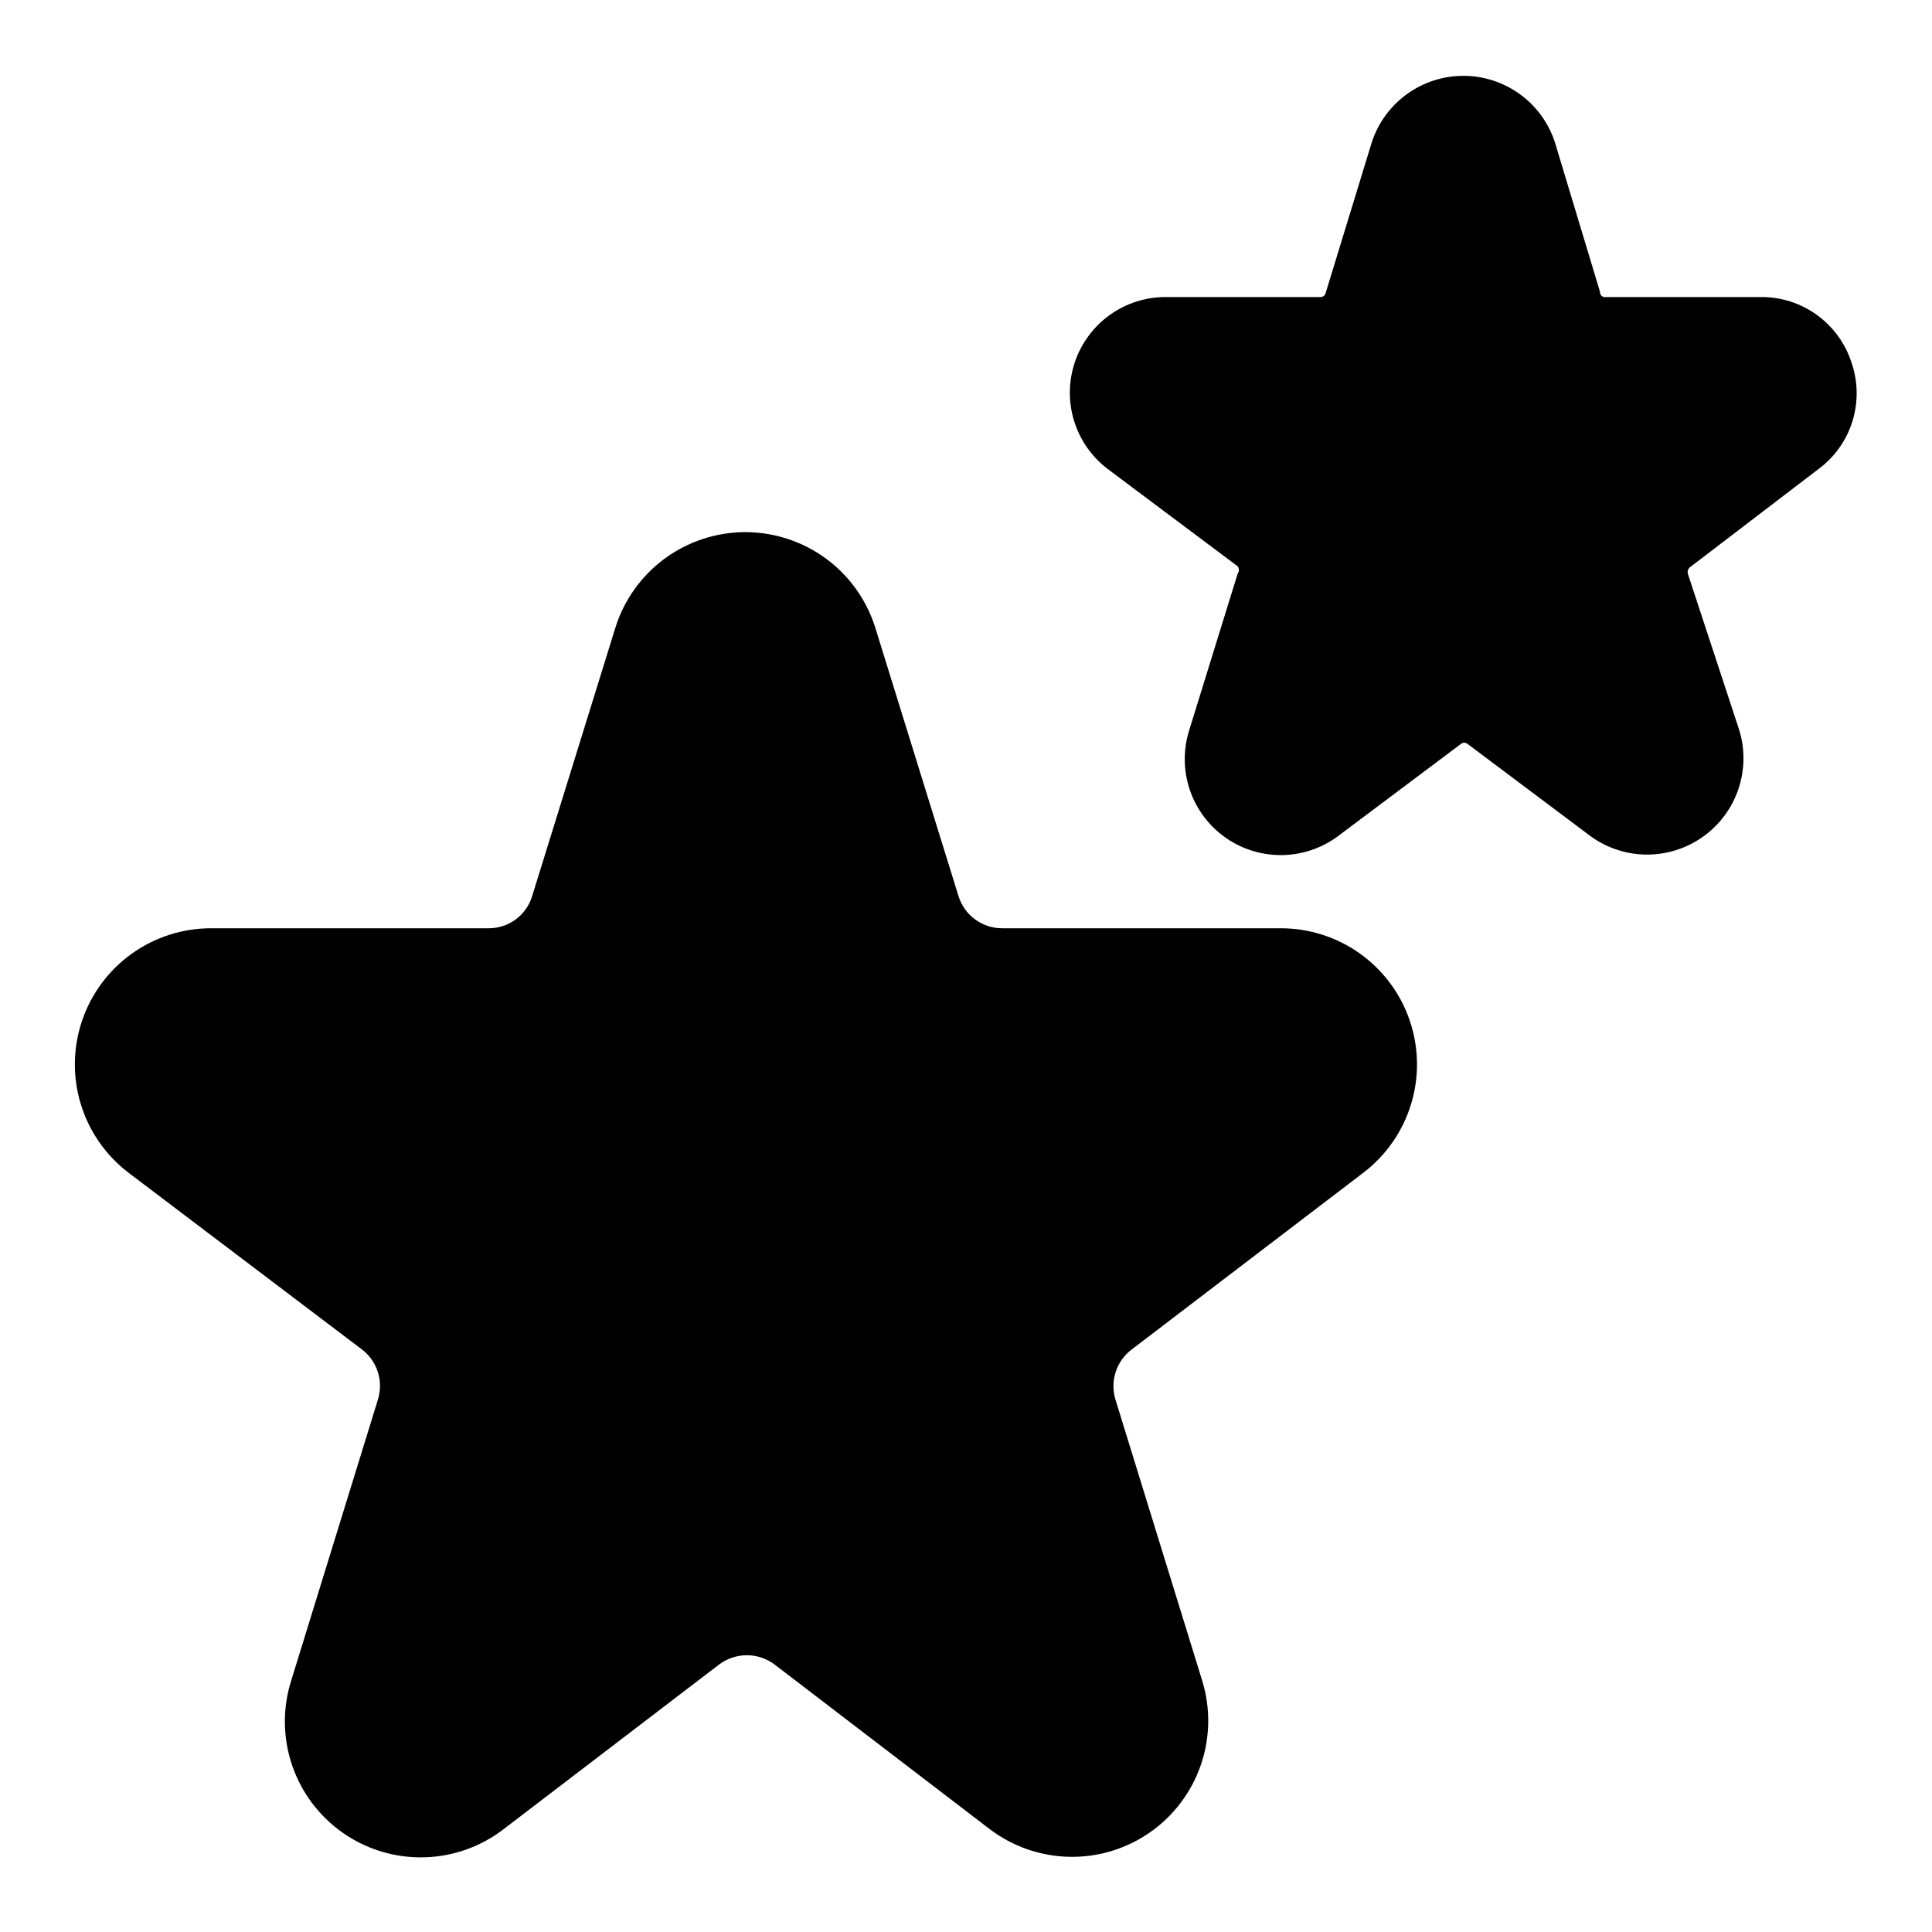 <svg width="64" height="64" viewBox="0 0 64 64" xmlns="http://www.w3.org/2000/svg">
<path d="M42.38 30.75H33.2C32.875 30.751 32.559 30.648 32.298 30.455C32.037 30.262 31.845 29.99 31.75 29.68L29 20.81C28.716 19.888 28.144 19.082 27.369 18.51C26.593 17.937 25.654 17.628 24.69 17.628C23.726 17.628 22.787 17.937 22.011 18.51C21.236 19.082 20.664 19.888 20.38 20.81L17.63 29.68C17.537 29.989 17.347 30.261 17.088 30.454C16.828 30.647 16.513 30.75 16.19 30.75H7C6.055 30.748 5.133 31.042 4.365 31.592C3.597 32.142 3.02 32.919 2.718 33.815C2.415 34.71 2.401 35.677 2.678 36.581C2.954 37.484 3.508 38.278 4.26 38.85L12 44.71C12.244 44.899 12.425 45.159 12.518 45.454C12.611 45.748 12.611 46.065 12.52 46.36L9.65 55.66C9.358 56.575 9.366 57.56 9.674 58.47C9.982 59.38 10.574 60.168 11.362 60.718C12.15 61.268 13.093 61.551 14.054 61.526C15.014 61.502 15.942 61.17 16.7 60.58L23.82 55.14C24.085 54.94 24.408 54.832 24.74 54.832C25.072 54.832 25.395 54.94 25.66 55.14L32.77 60.58C33.53 61.162 34.456 61.488 35.413 61.509C36.37 61.531 37.31 61.247 38.095 60.699C38.88 60.151 39.471 59.367 39.781 58.461C40.091 57.555 40.105 56.574 39.82 55.66L36.95 46.36C36.86 46.063 36.862 45.747 36.957 45.452C37.052 45.157 37.234 44.898 37.48 44.71L45.16 38.85C45.912 38.278 46.466 37.484 46.742 36.581C47.019 35.677 47.005 34.71 46.702 33.815C46.4 32.919 45.823 32.142 45.055 31.592C44.287 31.042 43.365 30.748 42.42 30.75H42.38Z" fill="currentColor"/>
<path d="M61.33 12C61.124 11.368 60.722 10.818 60.183 10.43C59.644 10.041 58.995 9.835 58.33 9.84H53.21C53.184 9.846 53.156 9.847 53.13 9.84C53.104 9.834 53.079 9.822 53.059 9.804C53.038 9.786 53.022 9.764 53.012 9.739C53.002 9.714 52.998 9.687 53 9.66L51.51 4.72C51.302 4.078 50.897 3.519 50.352 3.123C49.806 2.726 49.149 2.512 48.475 2.512C47.801 2.512 47.144 2.726 46.599 3.123C46.053 3.519 45.648 4.078 45.44 4.72L43.91 9.72C43.899 9.756 43.876 9.787 43.846 9.809C43.815 9.831 43.778 9.842 43.74 9.84H38.63C37.964 9.836 37.313 10.041 36.771 10.428C36.228 10.815 35.821 11.362 35.607 11.993C35.394 12.624 35.384 13.306 35.581 13.943C35.777 14.58 36.168 15.139 36.7 15.54L41 18.76C41.026 18.794 41.04 18.837 41.04 18.88C41.04 18.923 41.026 18.965 41 19L39.4 24.17C39.191 24.819 39.195 25.519 39.414 26.165C39.632 26.811 40.053 27.37 40.613 27.759C41.174 28.148 41.844 28.346 42.526 28.325C43.208 28.303 43.865 28.063 44.4 27.64L48.4 24.64C48.43 24.616 48.467 24.604 48.505 24.604C48.543 24.604 48.58 24.616 48.61 24.64L52.61 27.64C53.147 28.056 53.802 28.29 54.48 28.308C55.159 28.326 55.825 28.126 56.383 27.739C56.941 27.352 57.361 26.798 57.581 26.156C57.802 25.514 57.812 24.818 57.61 24.17L55.91 19C55.902 18.964 55.903 18.927 55.913 18.892C55.924 18.857 55.944 18.825 55.97 18.8L60.25 15.53C60.782 15.133 61.174 14.577 61.368 13.942C61.562 13.307 61.549 12.627 61.33 12V12Z" fill="currentColor"/>
</svg>

